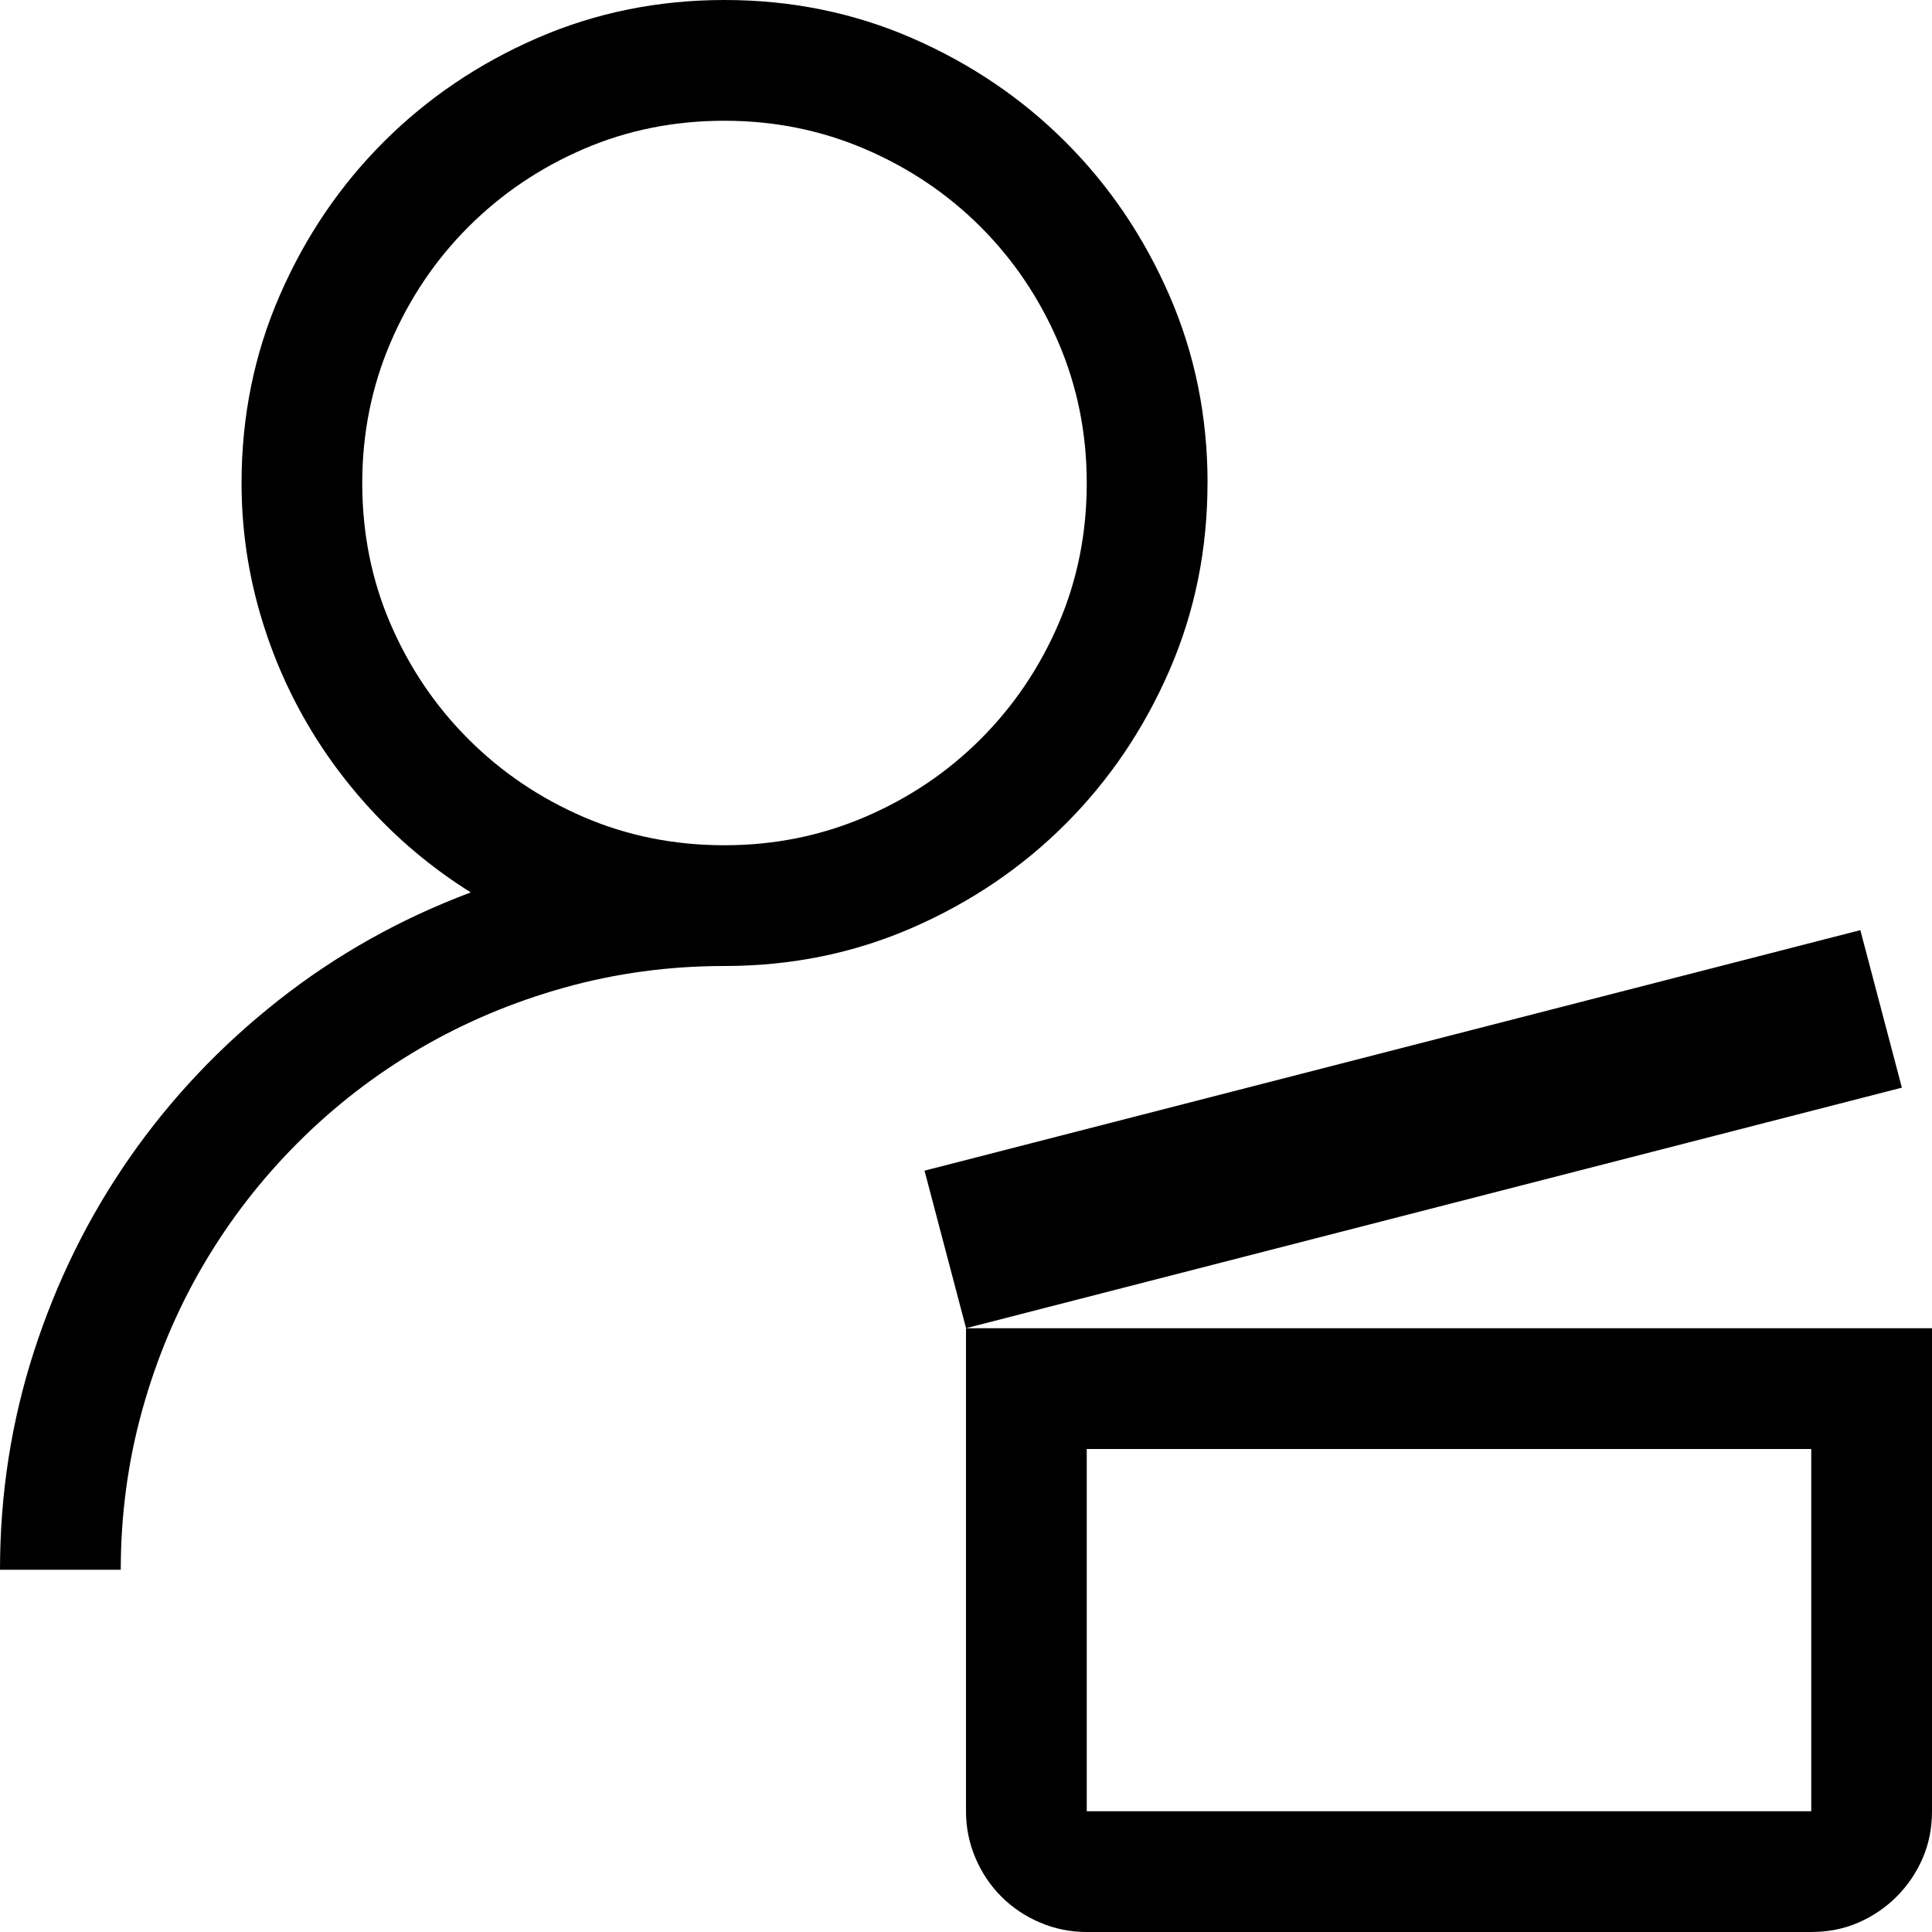 <!-- Generated by IcoMoon.io -->
<svg version="1.1" xmlns="http://www.w3.org/2000/svg" width="32" height="32" viewBox="0 0 32 32">
<title>uniE666</title>
<path d="M30.813 15.406l0.688 2.609-15.5 3.984-0.688-2.609zM16 22h16v8q0 0.422-0.156 0.781t-0.43 0.633-0.633 0.43-0.781 0.156h-12q-0.406 0-0.773-0.156t-0.641-0.43-0.43-0.641-0.156-0.773v-8zM30 30v-6h-12v6h12zM20 8q0 1.656-0.633 3.109t-1.719 2.539-2.539 1.719-3.109 0.633q-1.375 0-2.656 0.359t-2.391 1.008-2.023 1.563-1.563 2.023-1.008 2.391-0.359 2.656h-2q0-1.875 0.563-3.617t1.586-3.211 2.461-2.602 3.188-1.789q-0.875-0.547-1.578-1.289t-1.195-1.617-0.758-1.859-0.266-2.016q0-1.656 0.633-3.109t1.719-2.539 2.539-1.719 3.109-0.633 3.109 0.633 2.539 1.719 1.719 2.539 0.633 3.109zM12 14q1.234 0 2.328-0.469t1.914-1.289 1.289-1.906 0.469-2.336q0-1.234-0.469-2.328t-1.289-1.914-1.914-1.289-2.328-0.469q-1.25 0-2.336 0.469t-1.906 1.289-1.289 1.914-0.469 2.328q0 1.25 0.469 2.336t1.289 1.906 1.906 1.289 2.336 0.469z"></path>
</svg>
